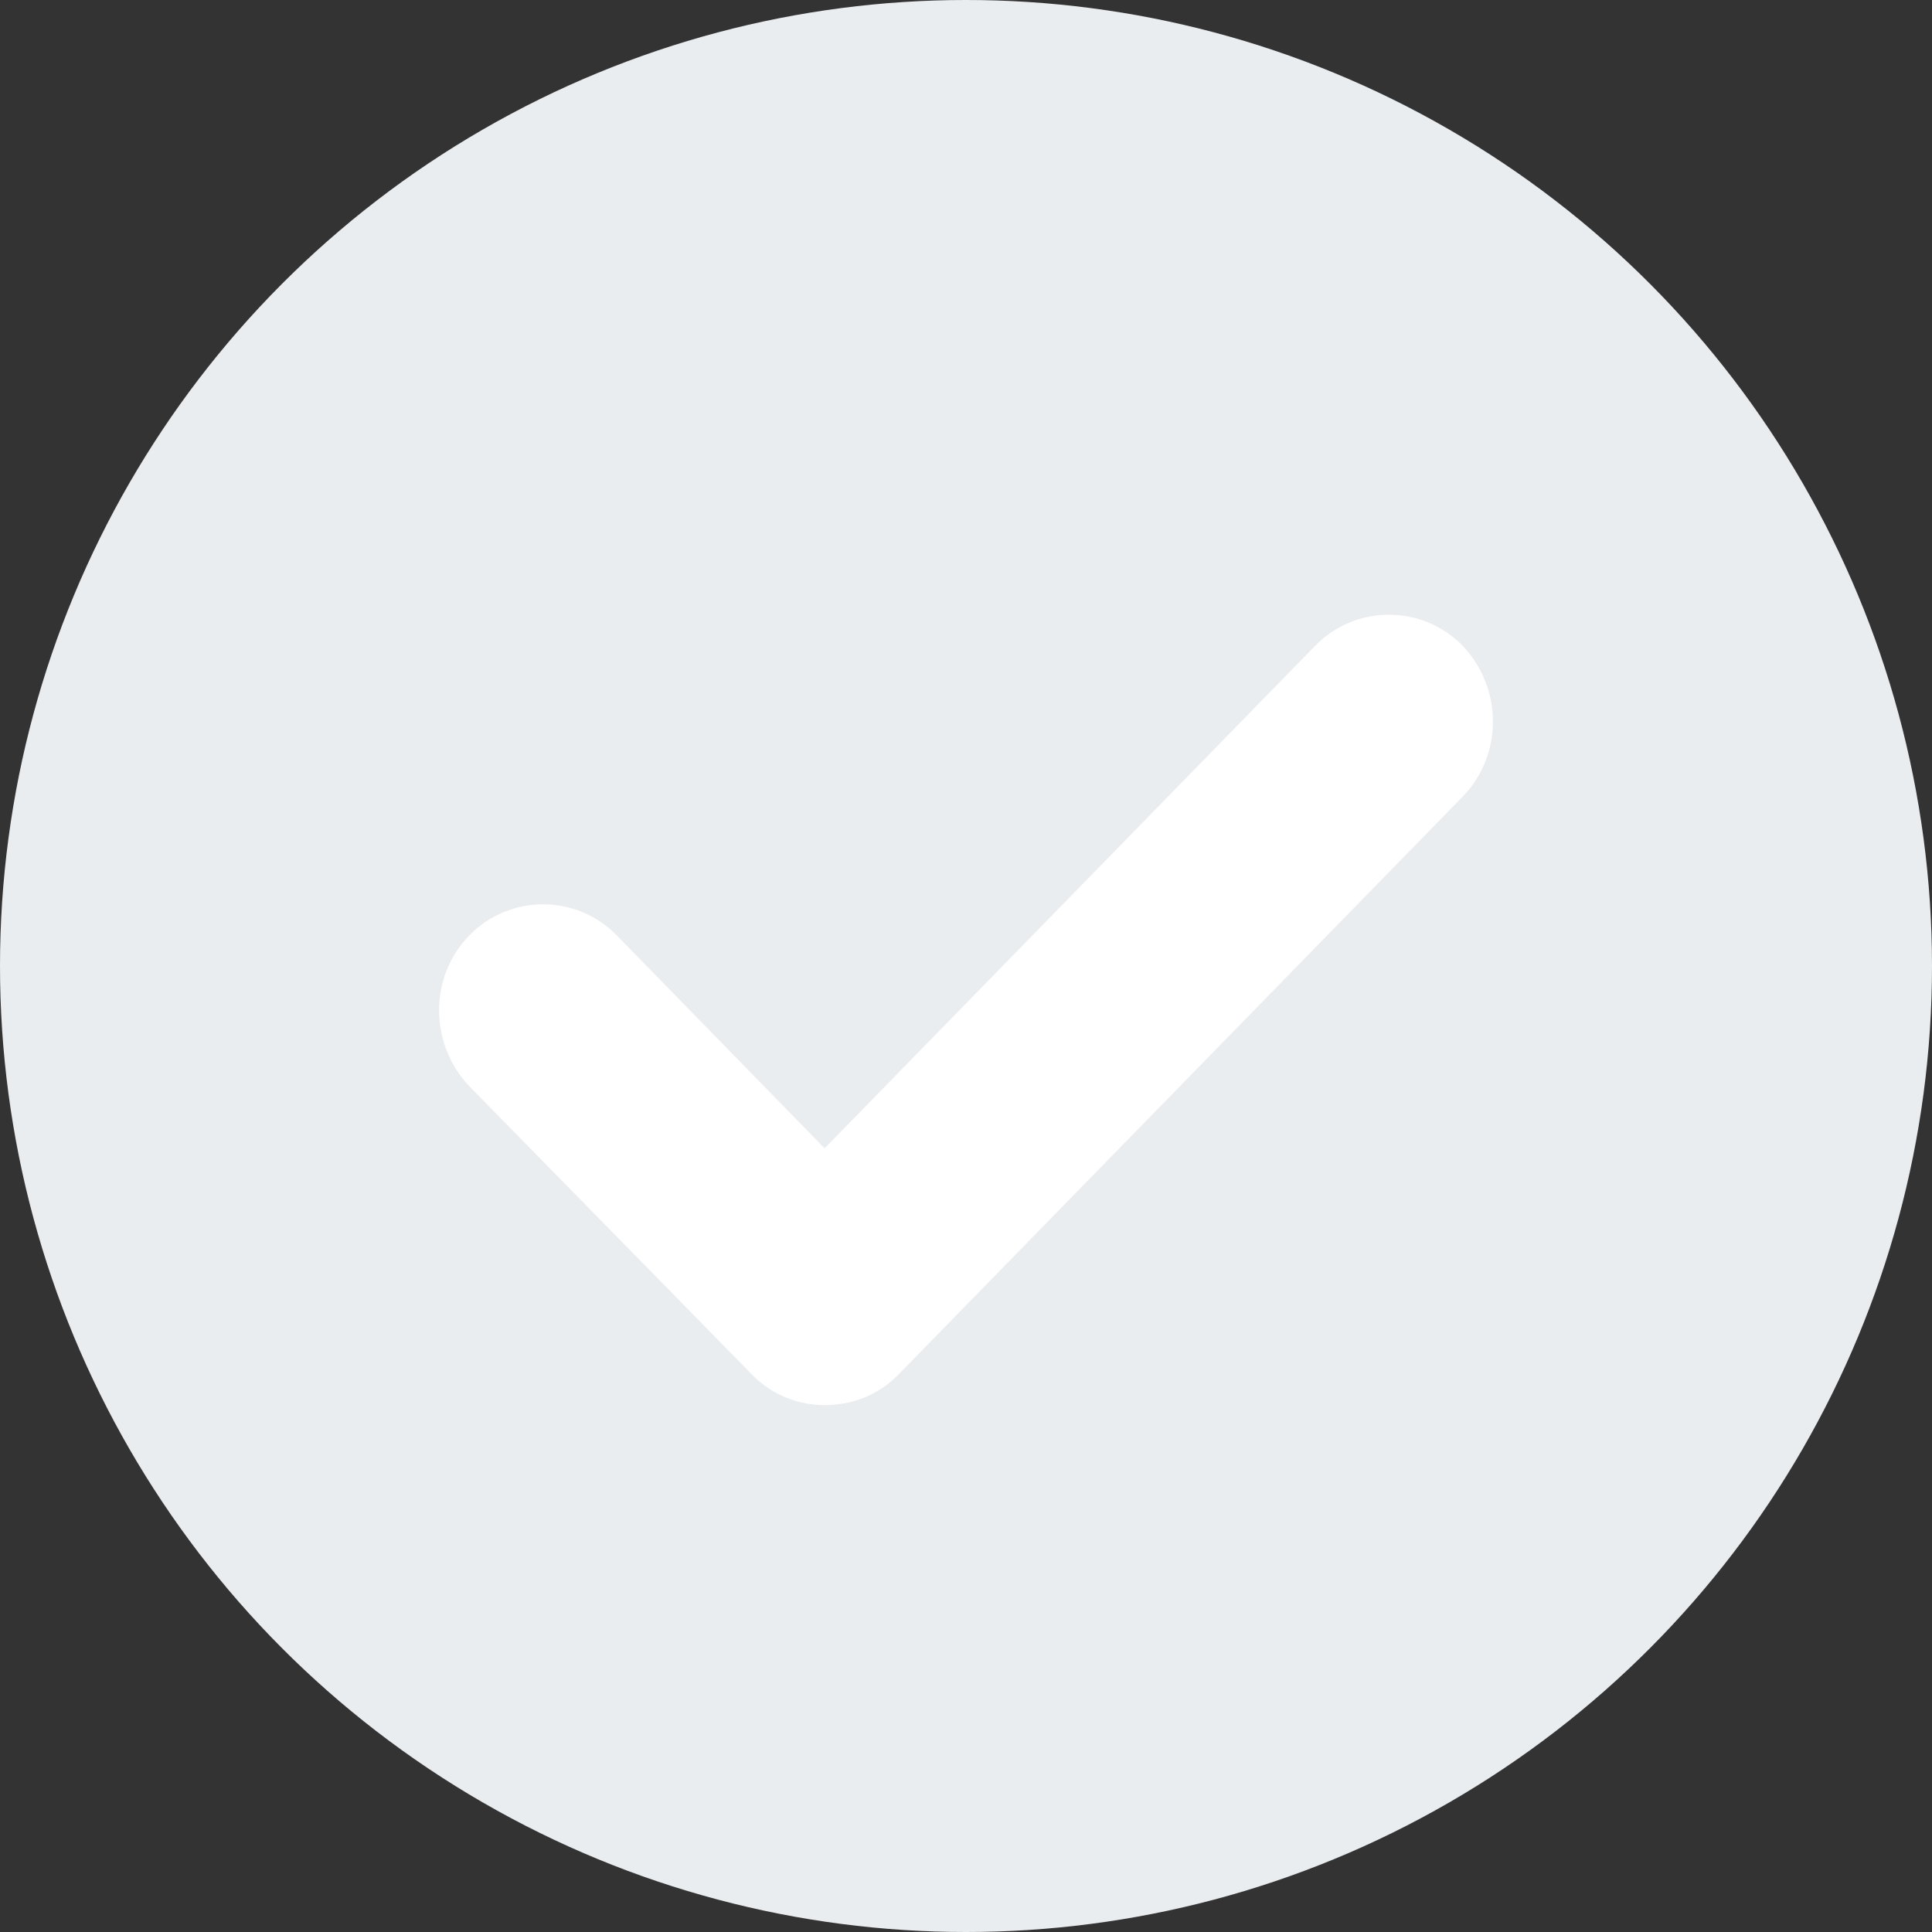 <svg width="22" height="22" viewBox="0 0 22 22" fill="none" xmlns="http://www.w3.org/2000/svg">
<rect x="0" y="0" width="22" height="22" fill="#333333" stroke="none"/>
<circle cx="11" cy="11" r="11" fill="#EAEDEF"/>
<path d="M16.655 9.072L10.229 15.654C9.999 15.889 9.701 16 9.39 16C9.092 16 8.795 15.889 8.565 15.654L5.345 12.37C4.885 11.884 4.885 11.122 5.345 10.651C5.805 10.18 6.563 10.18 7.023 10.651L9.39 13.076L14.977 7.353C15.437 6.882 16.195 6.882 16.655 7.353C17.115 7.838 17.115 8.6 16.655 9.072Z" fill="white"/>
</svg>
